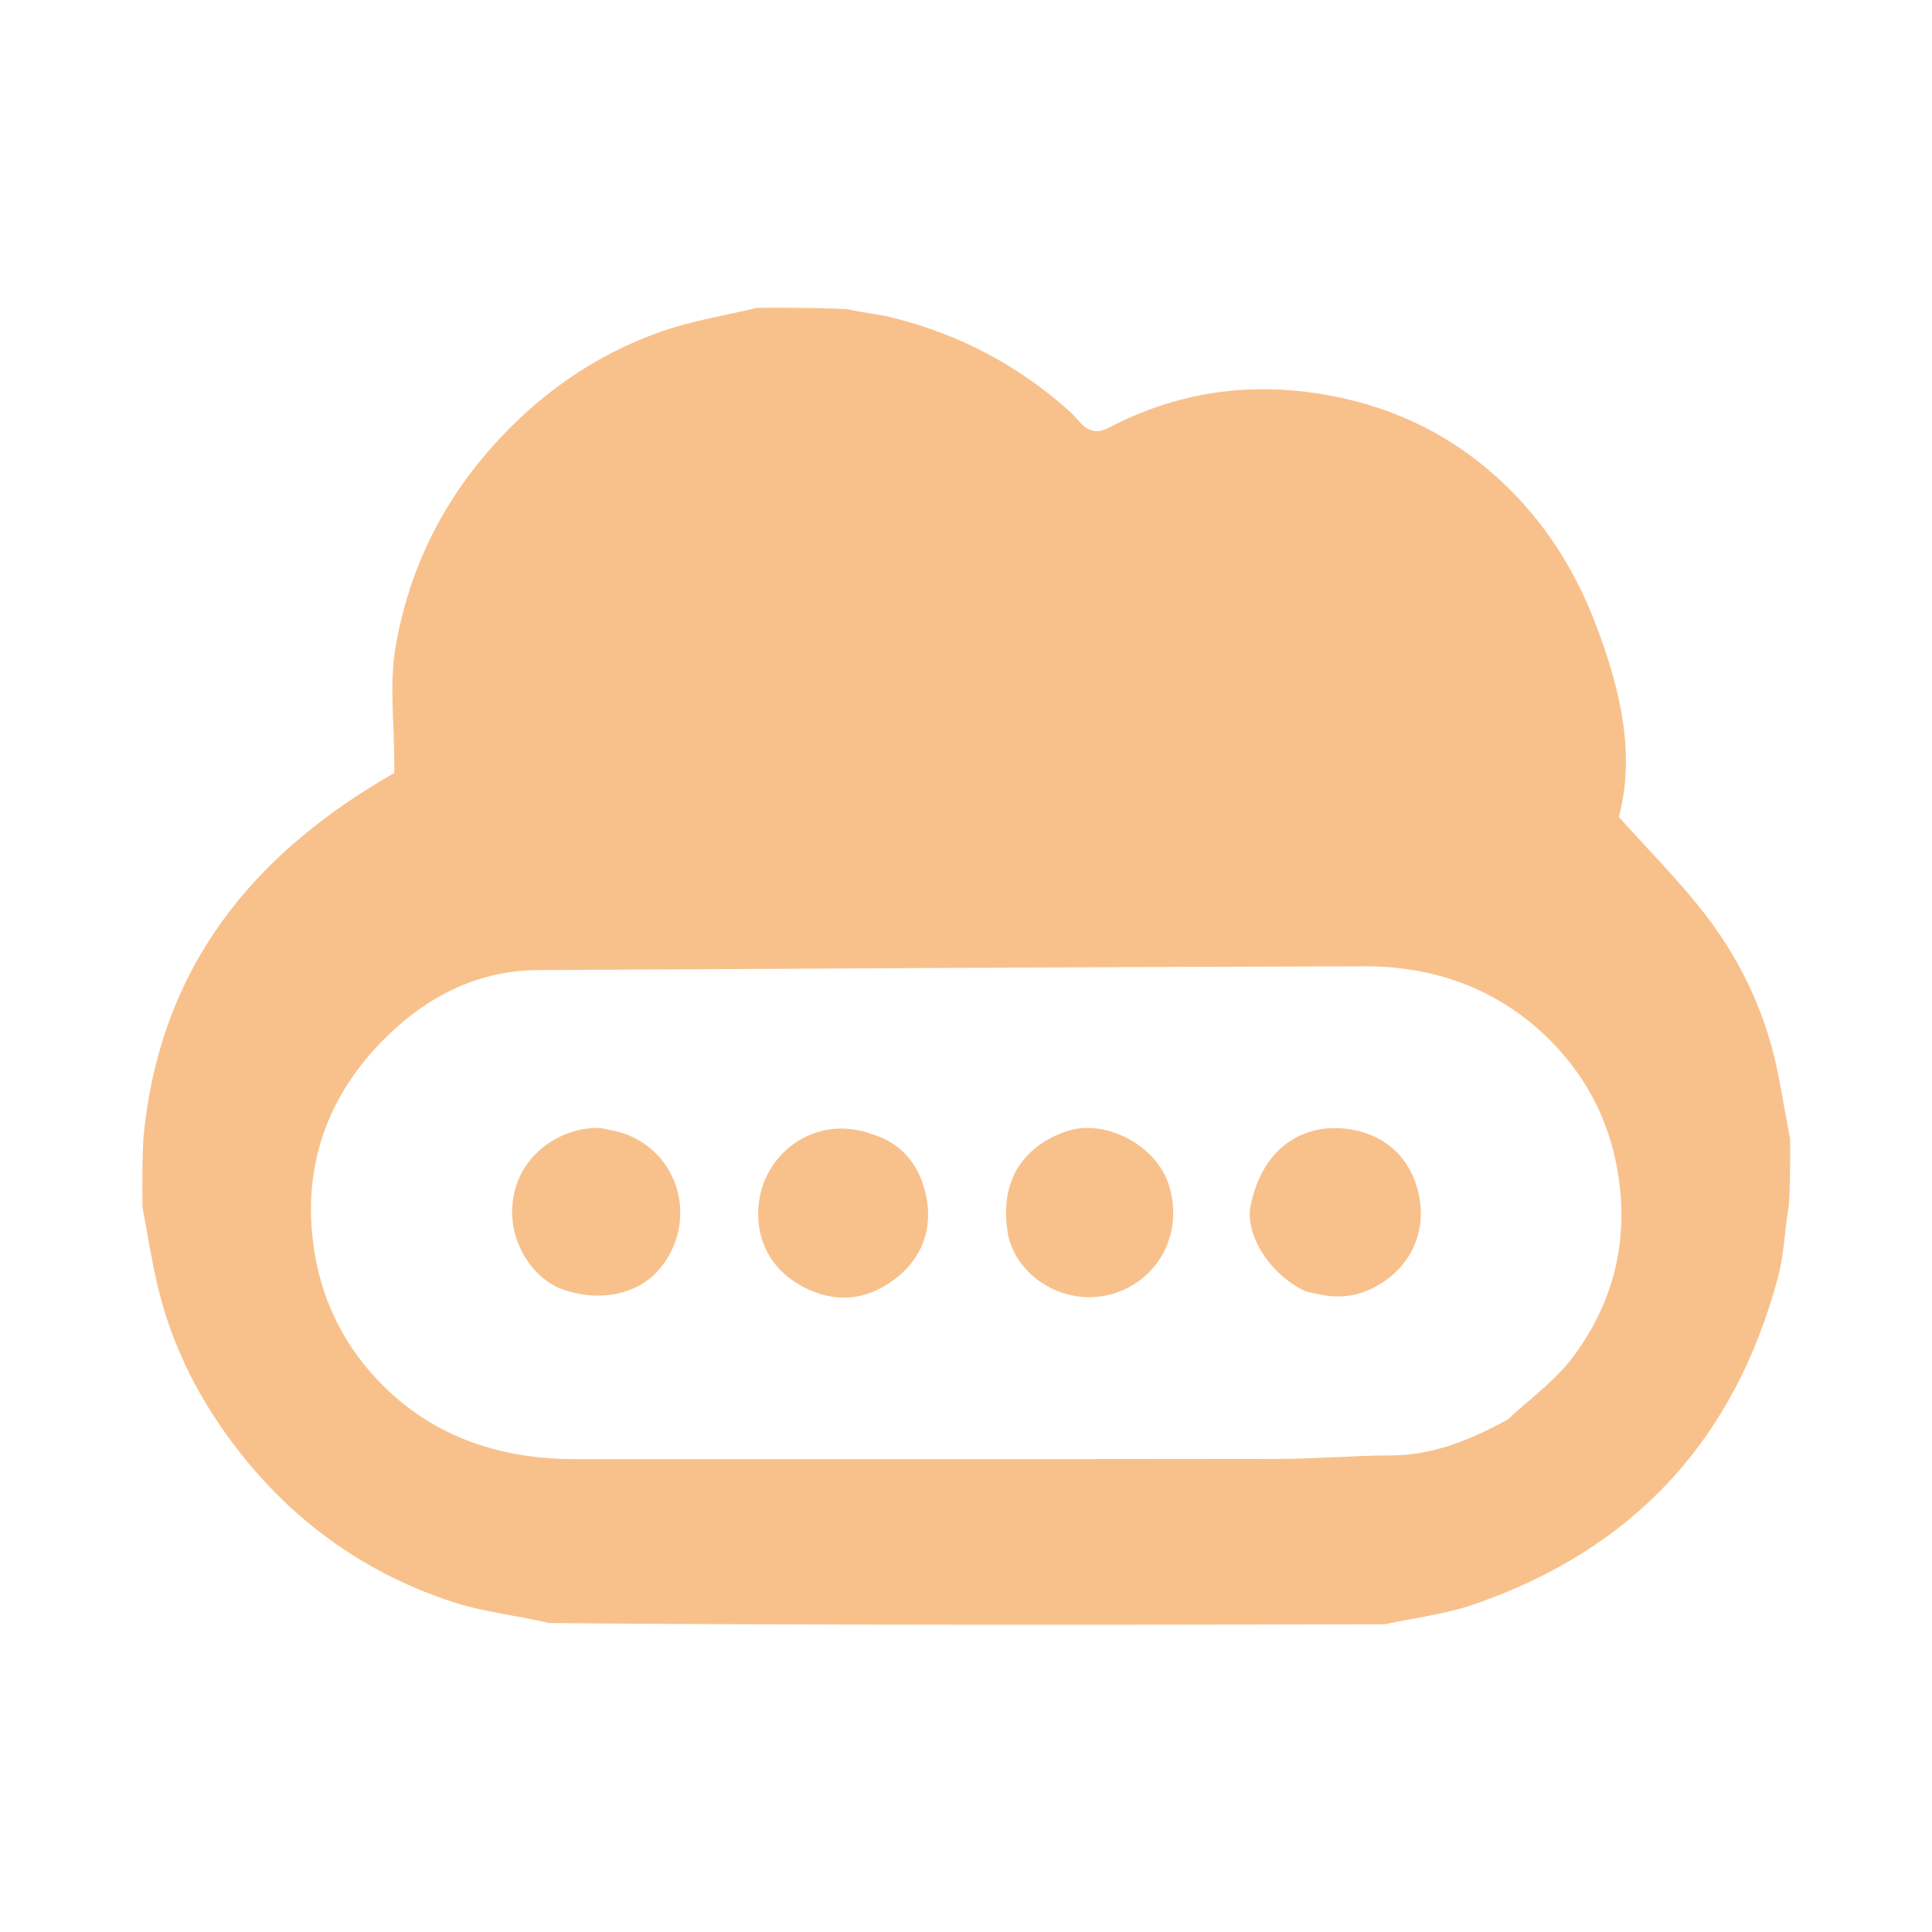 <?xml version="1.0" encoding="UTF-8"?>
<svg version="1.1" viewBox="0 0 192 192" xmlns="http://www.w3.org/2000/svg">
 <g transform="matrix(.392 0 0 .392 -2.362 -2.387)" fill="#eec170" style="fill:#f8c18c">
  <path d="m459.87 294.95c0.016 5.401 0.032 10.801-0.35 16.873-1.111 6.339-1.194 12.173-2.635 17.649-10.922 41.508-36.731 69.481-77.351 83.408-7.216 2.474-14.972 3.37-22.479 4.995-23.629 0.042-47.257 0.115-70.886 0.12-46.762 0.011-93.523-0.014-140.95-0.434-8.59-2.002-16.766-2.835-24.398-5.333-21.595-7.067-39.523-19.656-53.708-37.552-10.227-12.903-17.579-27.17-21.28-43.221-1.475-6.397-2.471-12.904-3.685-19.361-0.052-5.747-0.104-11.494 0.269-17.886 4.159-42.973 27.68-71.638 63.562-92.153 0-0.708-2e-3 -1.699 3.1e-4 -2.69 0.022-9.829-1.307-19.894 0.357-29.438 3.239-18.579 11.08-35.272 23.763-49.773 12.098-13.832 26.457-23.989 43.609-30.029 7.813-2.751 16.14-4.042 24.234-5.995 7.392-0.026 14.784-0.051 22.835 0.323 4.196 0.954 7.795 1.254 11.258 2.105 17.16 4.219 32.287 12.176 45.469 24.104 2.256 2.041 4.372 6.624 9.621 3.868 16.839-8.842 34.718-11.597 53.603-8.594 16.791 2.67 31.602 9.431 44.236 20.636 11.531 10.227 19.84 22.841 25.393 37.236 6.344 16.445 10.389 33.163 6.08 49.389 7.959 8.932 15.807 16.704 22.421 25.414 9.162 12.065 15.33 25.746 18.144 40.776 0.97 5.185 1.911 10.375 2.865 15.563m-71.597 71.012c5.561-5.228 12.002-9.799 16.508-15.817 10.474-13.992 14.333-29.916 11.288-47.446-2.25-12.95-8.197-24.076-17.243-33.063-12.746-12.663-28.865-18.614-46.786-18.569-69.912 0.177-139.82 0.568-209.74 0.962-15.922 0.09-29.168 7.421-39.685 18.296-14.45 14.944-20.408 33.343-16.655 54.368 2.276 12.754 8.217 23.748 17.158 32.66 13.299 13.255 30.097 18.653 48.728 18.651 59.321-5e-3 118.64 0.042 177.96-0.047 9.591-0.014 19.181-0.866 28.773-0.889 10.649-0.025 19.978-3.825 29.687-9.107z" style="fill:#f8c18c"/>
  <path d="m162.77 293c15.654 4.388 20.627 22.967 10.304 34.98-5.31 6.179-14.817 8.321-24.278 5.047-7.072-2.447-12.332-10.362-12.876-17.933-1.045-14.542 11.089-23.176 21.705-23.046 1.579 0.019 3.152 0.616 5.146 0.952z" style="fill:#f8c18c"/>
  <path d="m227.18 293.64c7.85 2.397 11.938 8.214 13.524 15.077 1.859 8.044-0.448 15.706-7.159 21.121-6.763 5.457-14.417 6.879-22.578 3.148-8.297-3.793-12.836-10.849-12.736-19.438 0.169-14.497 14.13-25.368 28.948-19.908z" style="fill:#f8c18c"/>
  <path d="m261.57 319.07c-2.495-14.418 4.685-22.603 14.596-26.108 9.895-3.499 23.181 3.43 26.267 13.779 4.65 15.591-7.165 29.064-21.665 28.161-8.525-0.531-17.202-6.509-19.198-15.831z" style="fill:#f8c18c"/>
  <path d="m336.91 333.41c-9.018-4.249-15.337-14.349-13.829-21.682 3.083-14.989 13.341-20.304 23.018-19.585 10.653 0.791 17.93 7.407 19.765 17.547 1.959 10.824-4.117 19.939-13.494 23.703-5.272 2.116-10.091 1.509-15.46 0.018z" style="fill:#f8c18c"/>
 </g>
</svg>

